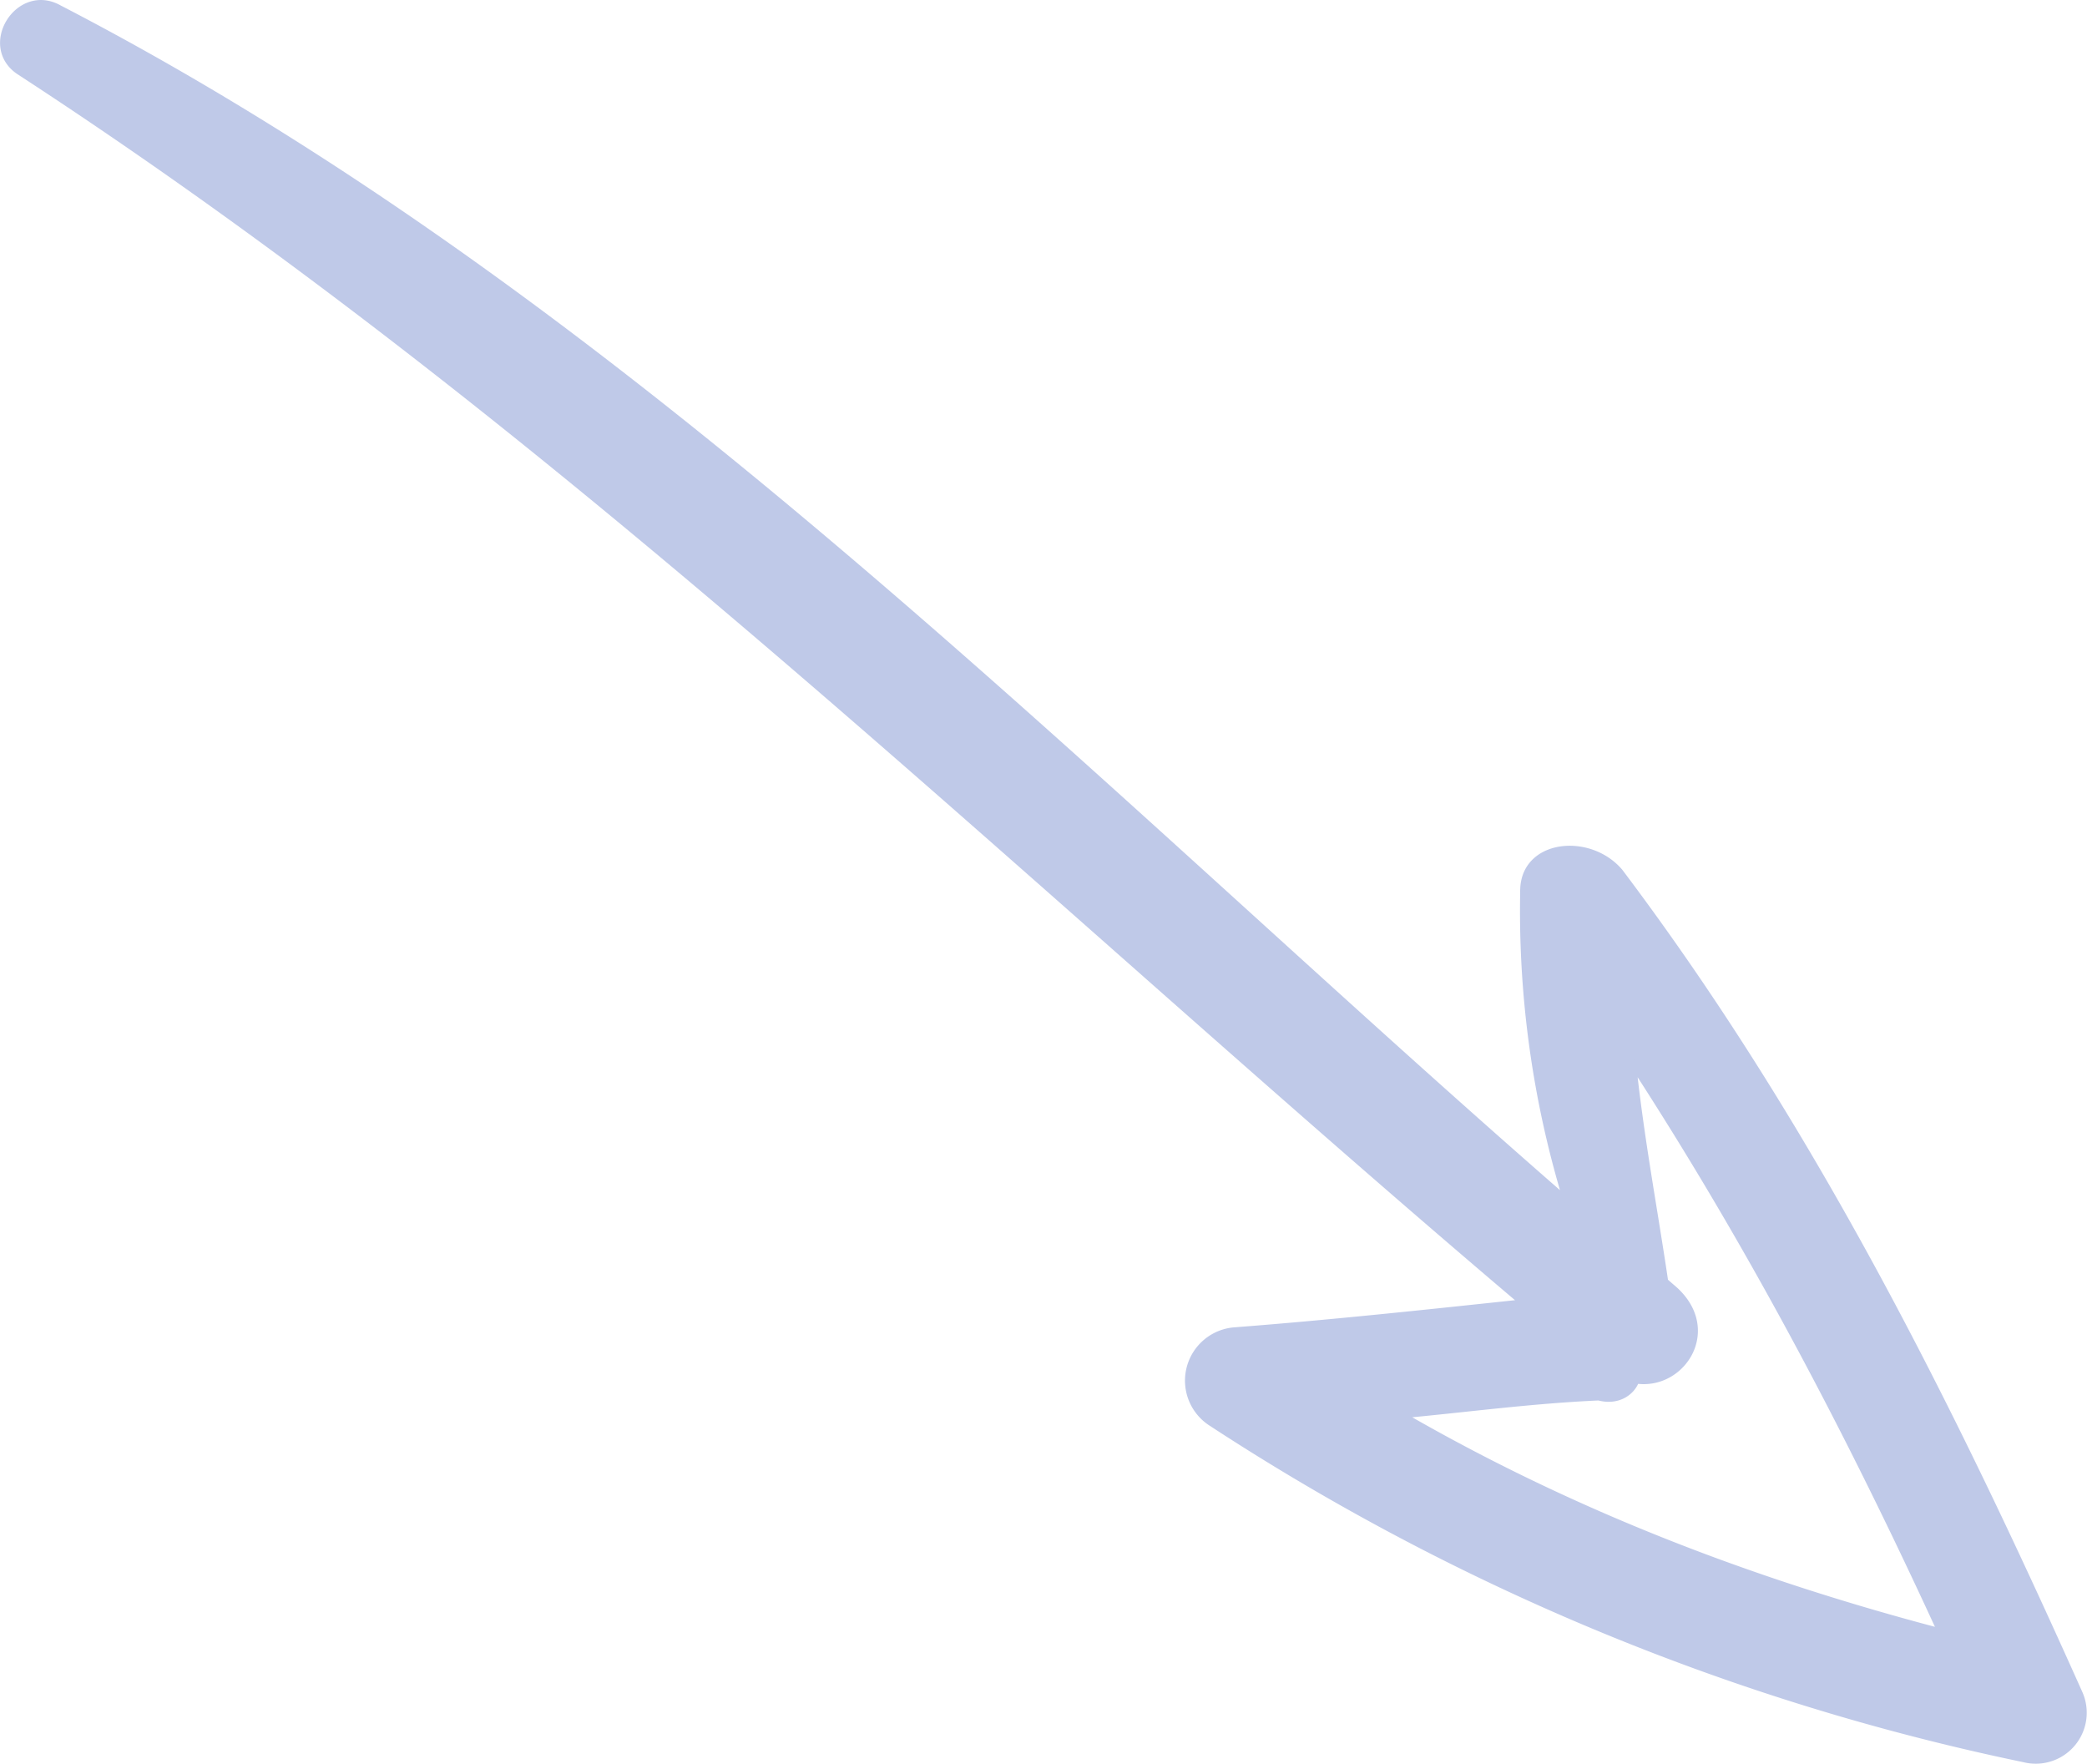 <svg id="Warstwa_1" data-name="Warstwa 1" xmlns="http://www.w3.org/2000/svg" viewBox="0 0 311.5 263.27"><defs><style>.cls-1{fill:#bfc9e8;stroke:#bfc9e8;stroke-miterlimit:10;}</style></defs><path class="cls-1" d="M302.11,262.52a7.11,7.11,0,0,0,8.18-9.91c-19.16-42.8-40-84.63-68.54-122.48-4.45-5.26-14-4.39-14.34,2.45a148.16,148.16,0,0,0,6.4,46.56c-71.63-62.33-140-133.89-225-177.89-6-3.37-11.58,5.51-6,9.36C84.59,63.85,153.36,131.75,227.34,194.43c-14.47,1.54-28.93,3.09-43,4.17a7.48,7.48,0,0,0-3.48,13.79A352.46,352.46,0,0,0,302.11,262.52ZM244.19,206c7,1.06,12.62-7.83,5.3-13.87l-1-.87c-1.6-10.84-3.59-21.21-4.79-32.53,17.81,27.41,32.49,55.41,46,84.83-28.18-7.4-54.94-17.59-80.53-32.38,9.51-.87,19.41-2.22,29.45-2.66C241.46,209.27,243.54,207.81,244.19,206Z"/></svg>